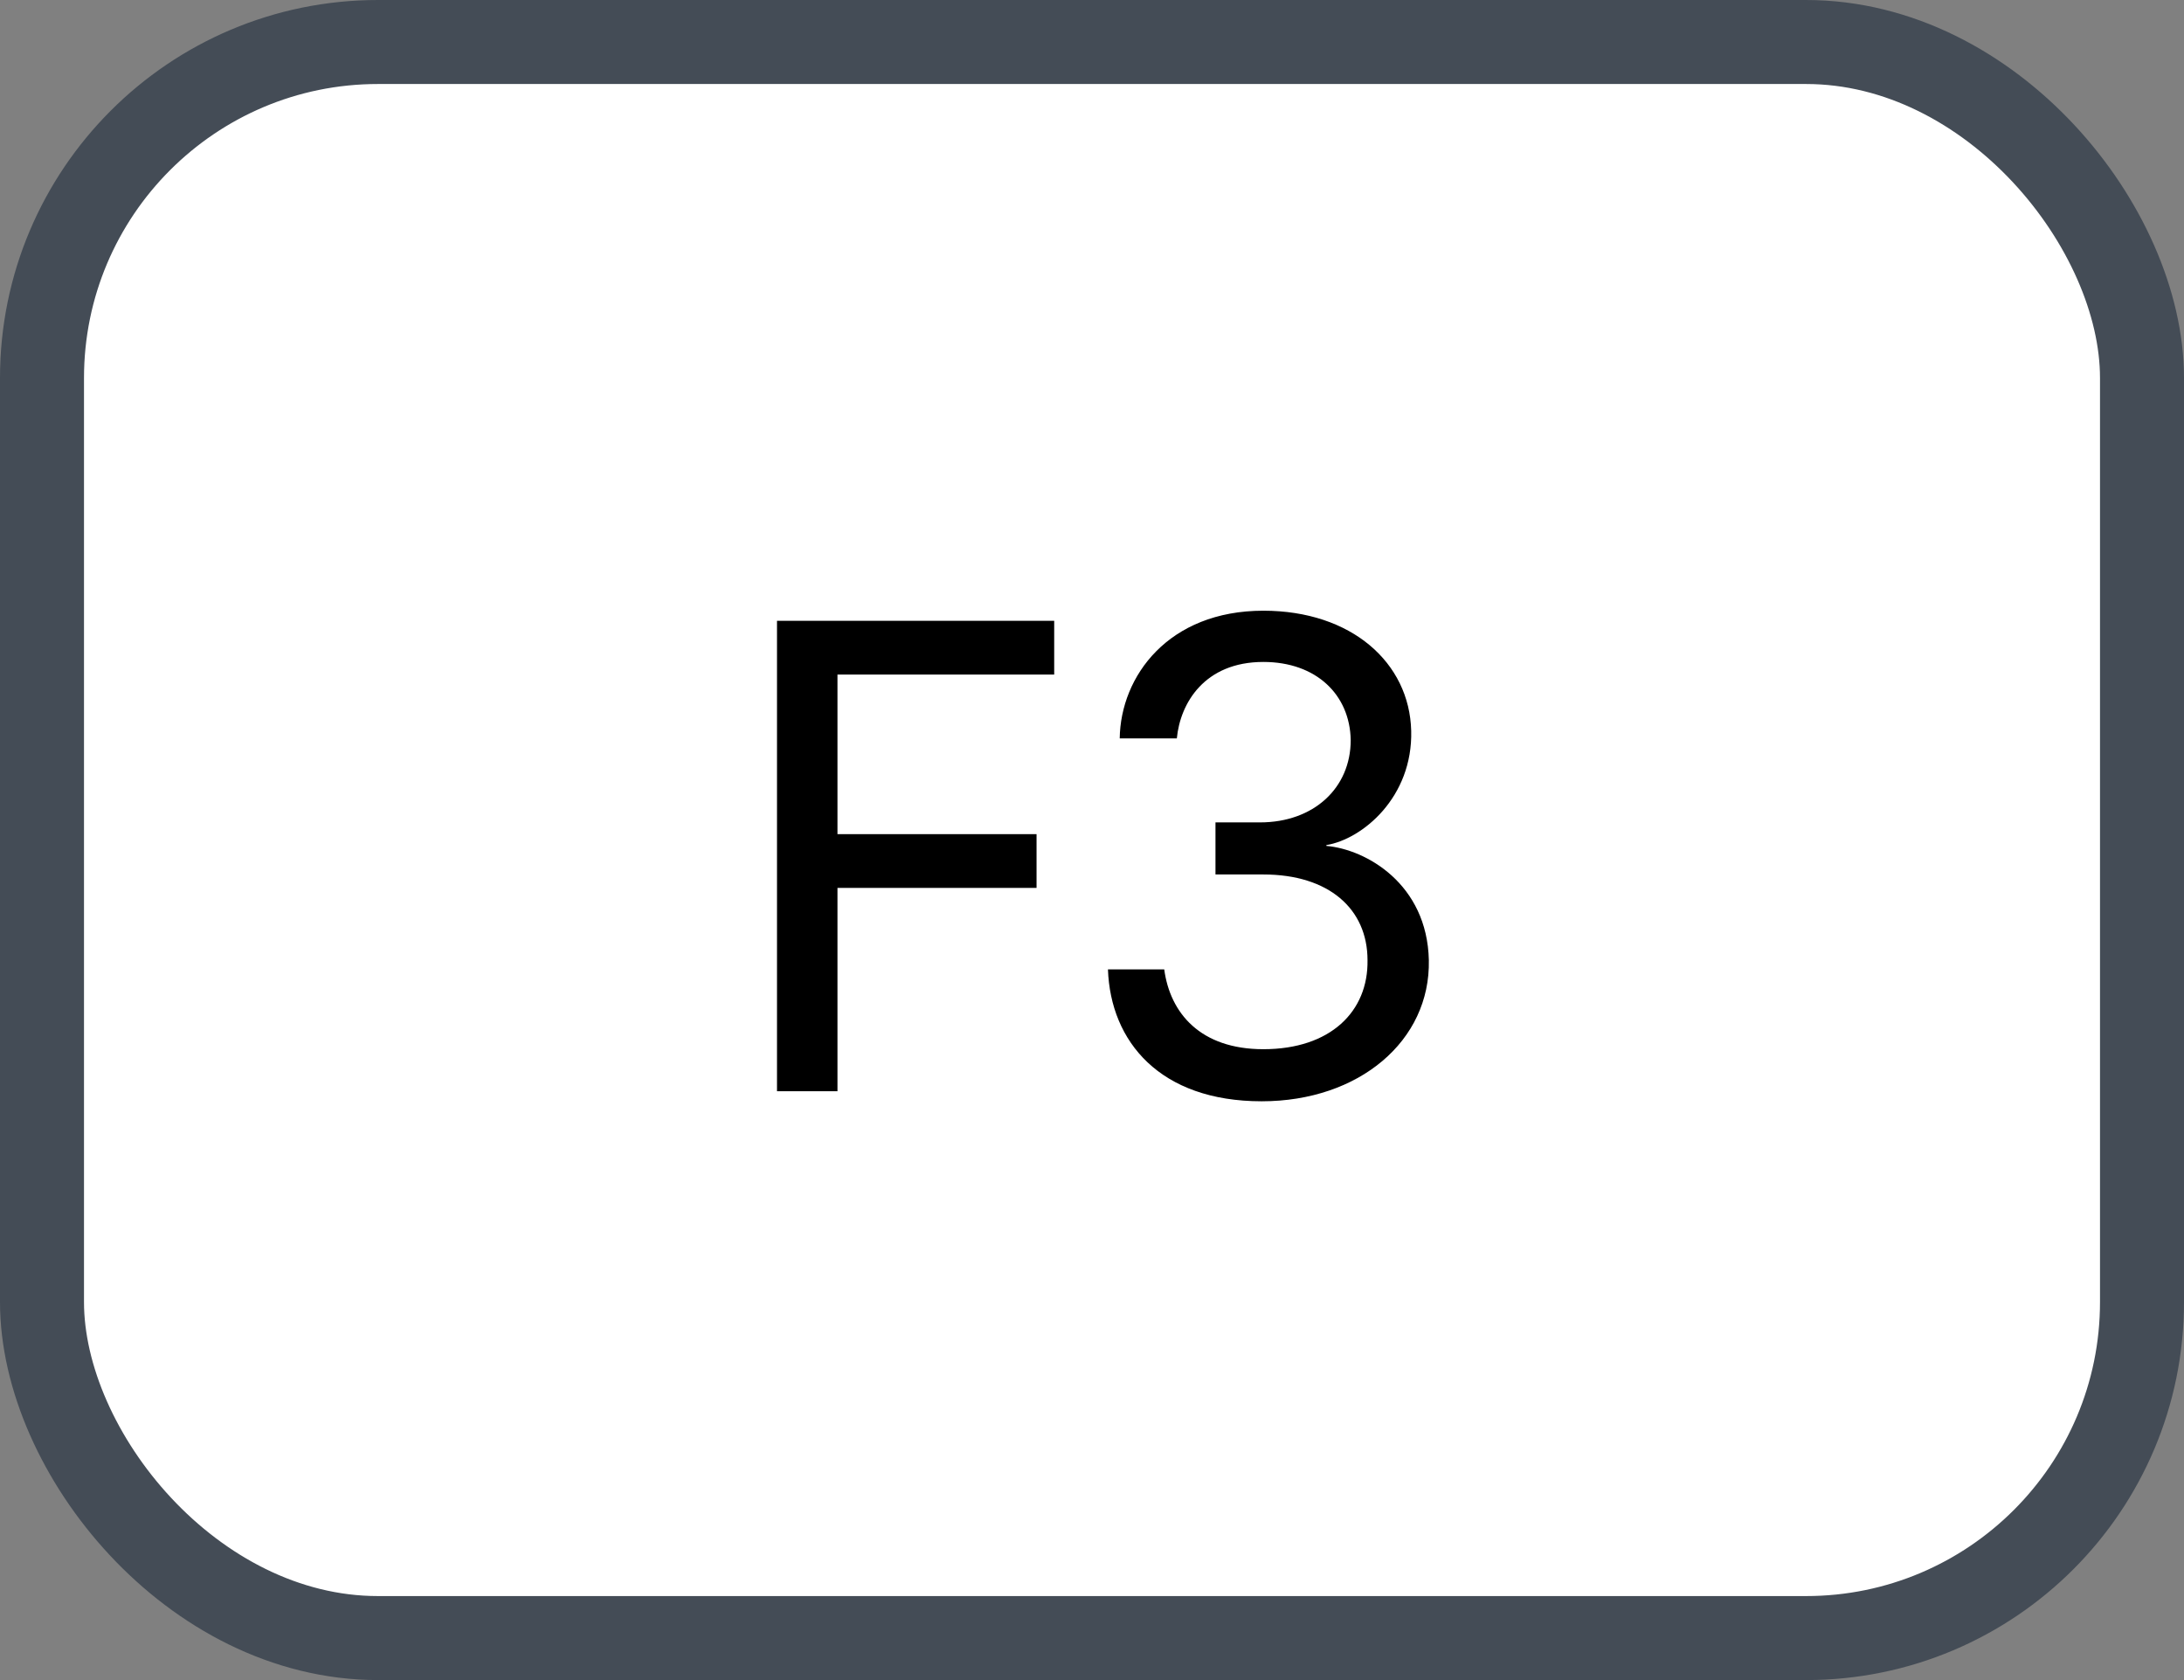 <svg xmlns="http://www.w3.org/2000/svg" version="1.1" xmlns:xlink="http://www.w3.org/1999/xlink" xmlns:svgjs="http://svgjs.com/svgjs" width="26" height="20"><rect width="100%" height="100%" fill="#808080" stroke="none"/><svg id="SvgjsSvg1002" style="overflow: hidden; top: -100%; left: -100%; position: absolute; opacity: 0;" width="2" height="0" focusable="false"><polyline id="SvgjsPolyline1003" points="0,0"></polyline><path id="SvgjsPath1004" d="M0 0 "></path></svg><defs id="SvgjsDefs1119"></defs><rect id="SvgjsRect1120" width="25" height="19" x="0.5" y="0.5" rx="4" ry="4" fill="#ffffff" stroke-opacity="1" stroke="#444c56" stroke-width="1"></rect><path id="SvgjsPath1121" d="M9.97 12.99L9.97 10.57L12.34 10.57L12.34 9.93L9.97 9.93L9.97 8.03L12.55 8.03L12.55 7.39L9.25 7.39L9.25 12.99ZM14.47 10.41L15.04 10.41C15.82 10.41 16.28 10.82 16.28 11.43C16.29 12.04 15.84 12.49 15.04 12.49C14.29 12.49 13.93 12.06 13.86 11.54L13.19 11.54C13.22 12.40 13.81 13.11 15.02 13.11C16.18 13.11 17.03 12.39 17.01 11.43C16.99 10.52 16.26 10.11 15.79 10.07L15.79 10.06C16.22 9.99 16.82 9.49 16.80 8.70C16.78 7.89 16.09 7.27 15.04 7.27C13.91 7.27 13.34 8.05 13.33 8.79L14.01 8.79C14.05 8.37 14.34 7.88 15.04 7.88C15.67 7.88 16.07 8.27 16.08 8.81C16.08 9.38 15.64 9.79 15.00 9.79L14.47 9.79Z" fill="#000000"></path></svg>
